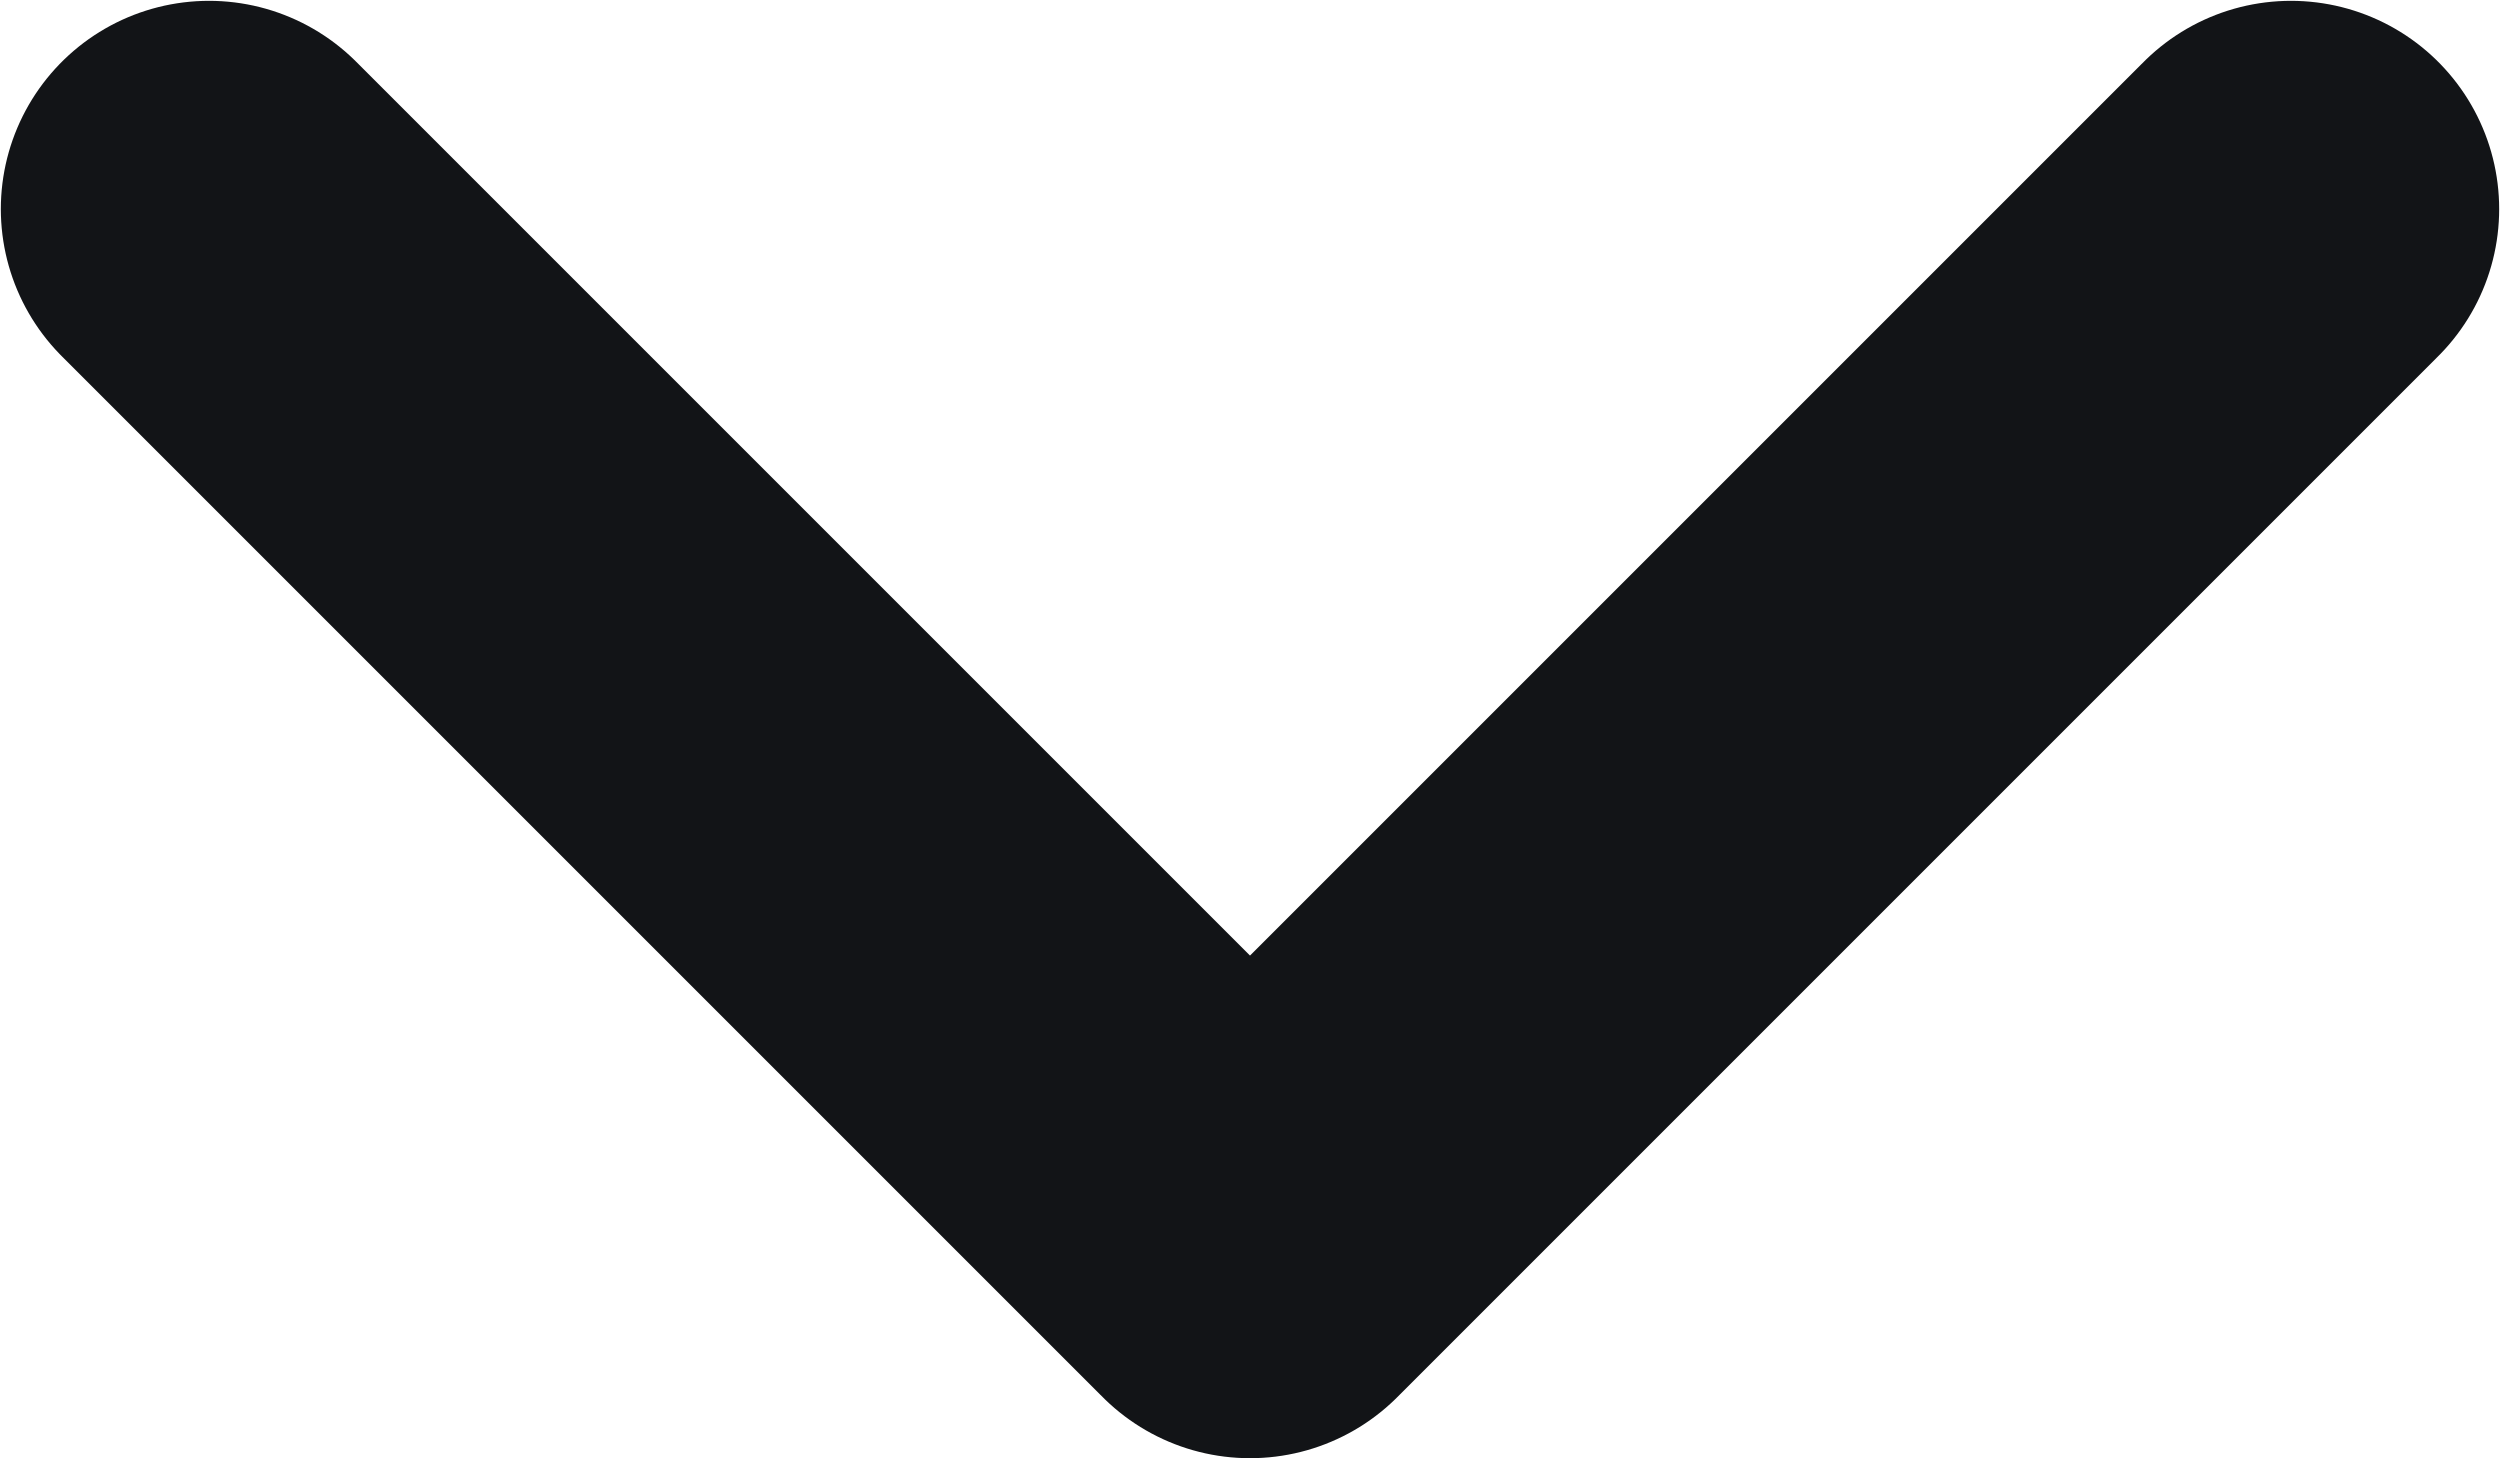 <svg width="12.008" height="7.004" viewBox="0 0 12.008 7.004" fill="none" xmlns="http://www.w3.org/2000/svg" xmlns:xlink="http://www.w3.org/1999/xlink">
	<desc>
			Created with Pixso.
	</desc>
	<defs/>
	<path id="Vector" d="M1.004 1.004L6.004 6.004L11.004 1.004" stroke="#121417" stroke-opacity="1" stroke-width="2" stroke-linejoin="round" stroke-linecap="round"/>
</svg>
